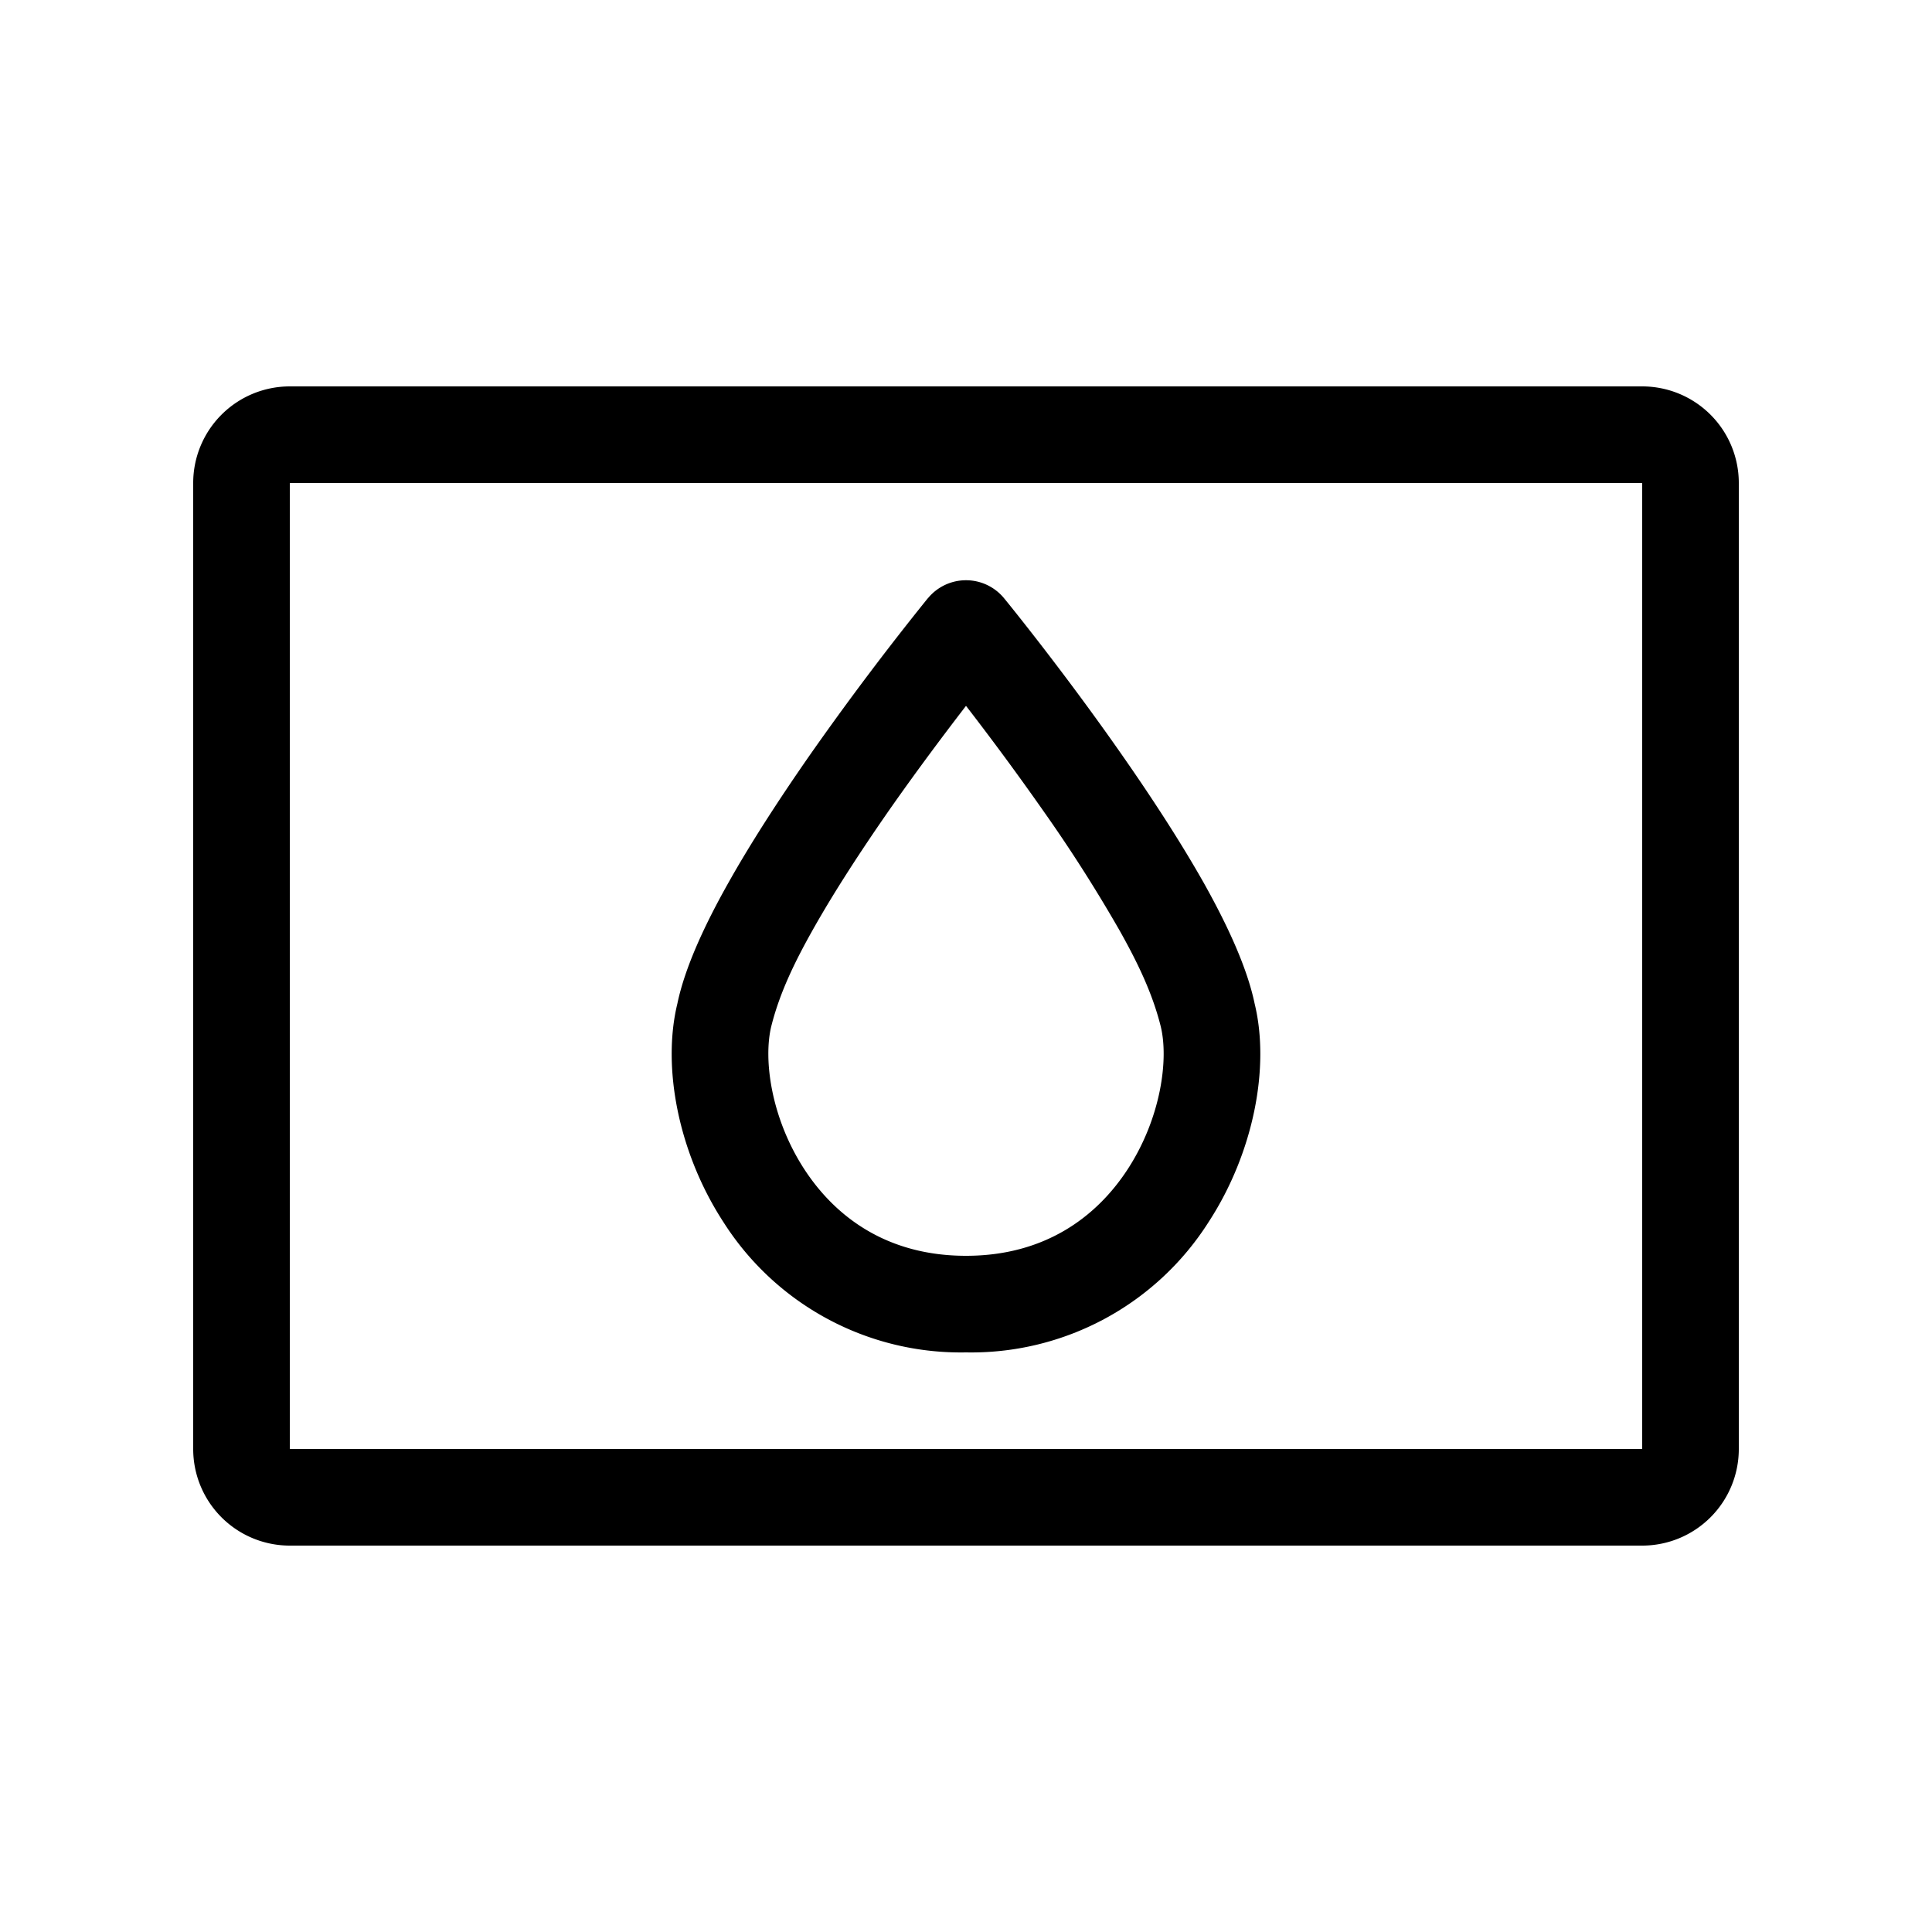 <svg xmlns="http://www.w3.org/2000/svg" width="20" height="20" viewBox="0 0 20 20"><path d="M2 5a1 1 0 0 1 1-1h14a1 1 0 0 1 1 1v10a1 1 0 0 1-1 1H3a1 1 0 0 1-1-1V5zm15 0H3v10h14V5zm-7 2.307c-.22.286-.512.674-.806 1.095-.282.406-.563.836-.786 1.234-.176.314-.335.635-.423.985-.085.342-.004.951.34 1.481.328.504.867.898 1.675.898.807 0 1.347-.394 1.675-.898.344-.53.425-1.139.34-1.48-.088-.351-.247-.672-.423-.986a15.447 15.447 0 0 0-.786-1.234A28.929 28.929 0 0 0 10 7.307zm-.395-1.113a.51.51 0 0 1 .79 0c.074.09.645.796 1.23 1.636.293.42.594.88.84 1.316.236.422.444.864.523 1.244.16.657-.01 1.542-.475 2.258A2.91 2.91 0 0 1 10 14a2.91 2.91 0 0 1-2.513-1.352c-.465-.716-.635-1.601-.475-2.258.079-.38.287-.822.524-1.244.245-.437.546-.896.838-1.316a30.291 30.291 0 0 1 1.23-1.636z"/></svg>